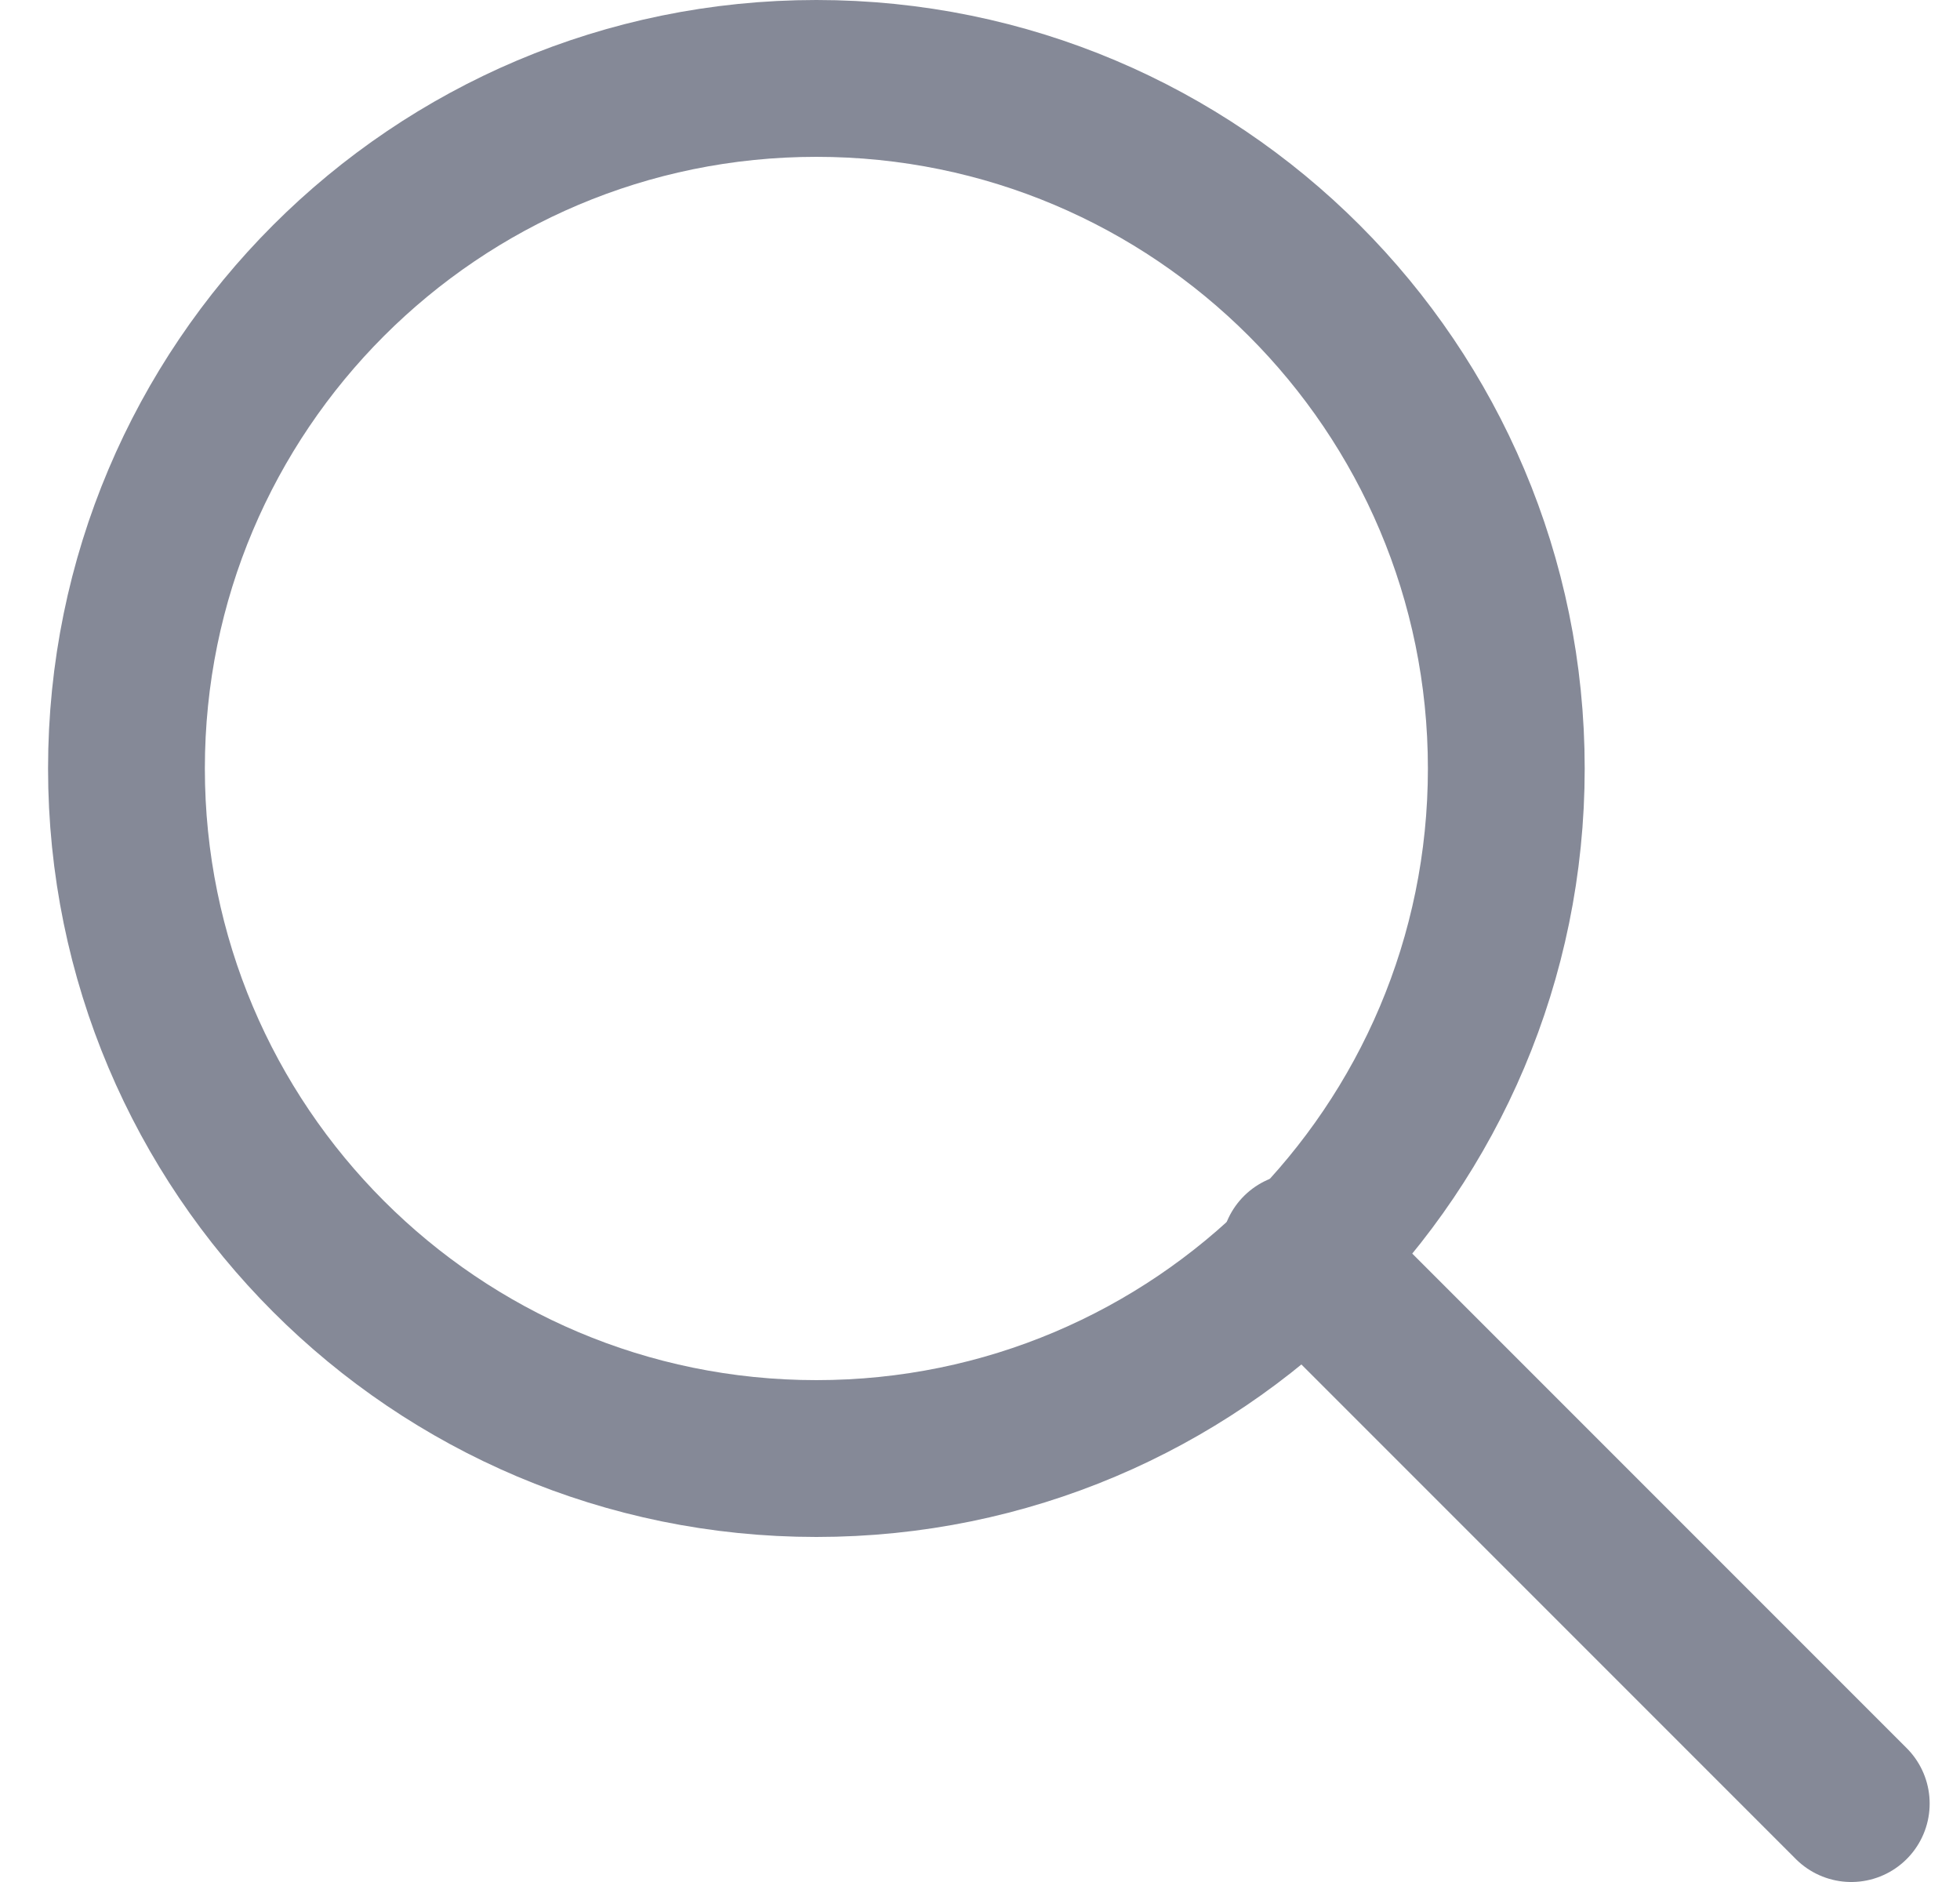 <svg width="25" height="24" viewBox="0 0 25 24" fill="none" xmlns="http://www.w3.org/2000/svg">
<path d="M10.413 18.6C15.273 18.6 19.213 14.66 19.213 9.8C19.213 4.94 15.273 1 10.413 1C5.553 1 1.613 4.94 1.613 9.8C1.613 14.66 5.553 18.6 10.413 18.6Z" stroke="#858997" stroke-width="2" stroke-linecap="round" stroke-linejoin="round"/>
<path d="M23.613 23L16.573 15.96" stroke="#858997" stroke-width="2" stroke-linecap="round" stroke-linejoin="round"/>
</svg>
